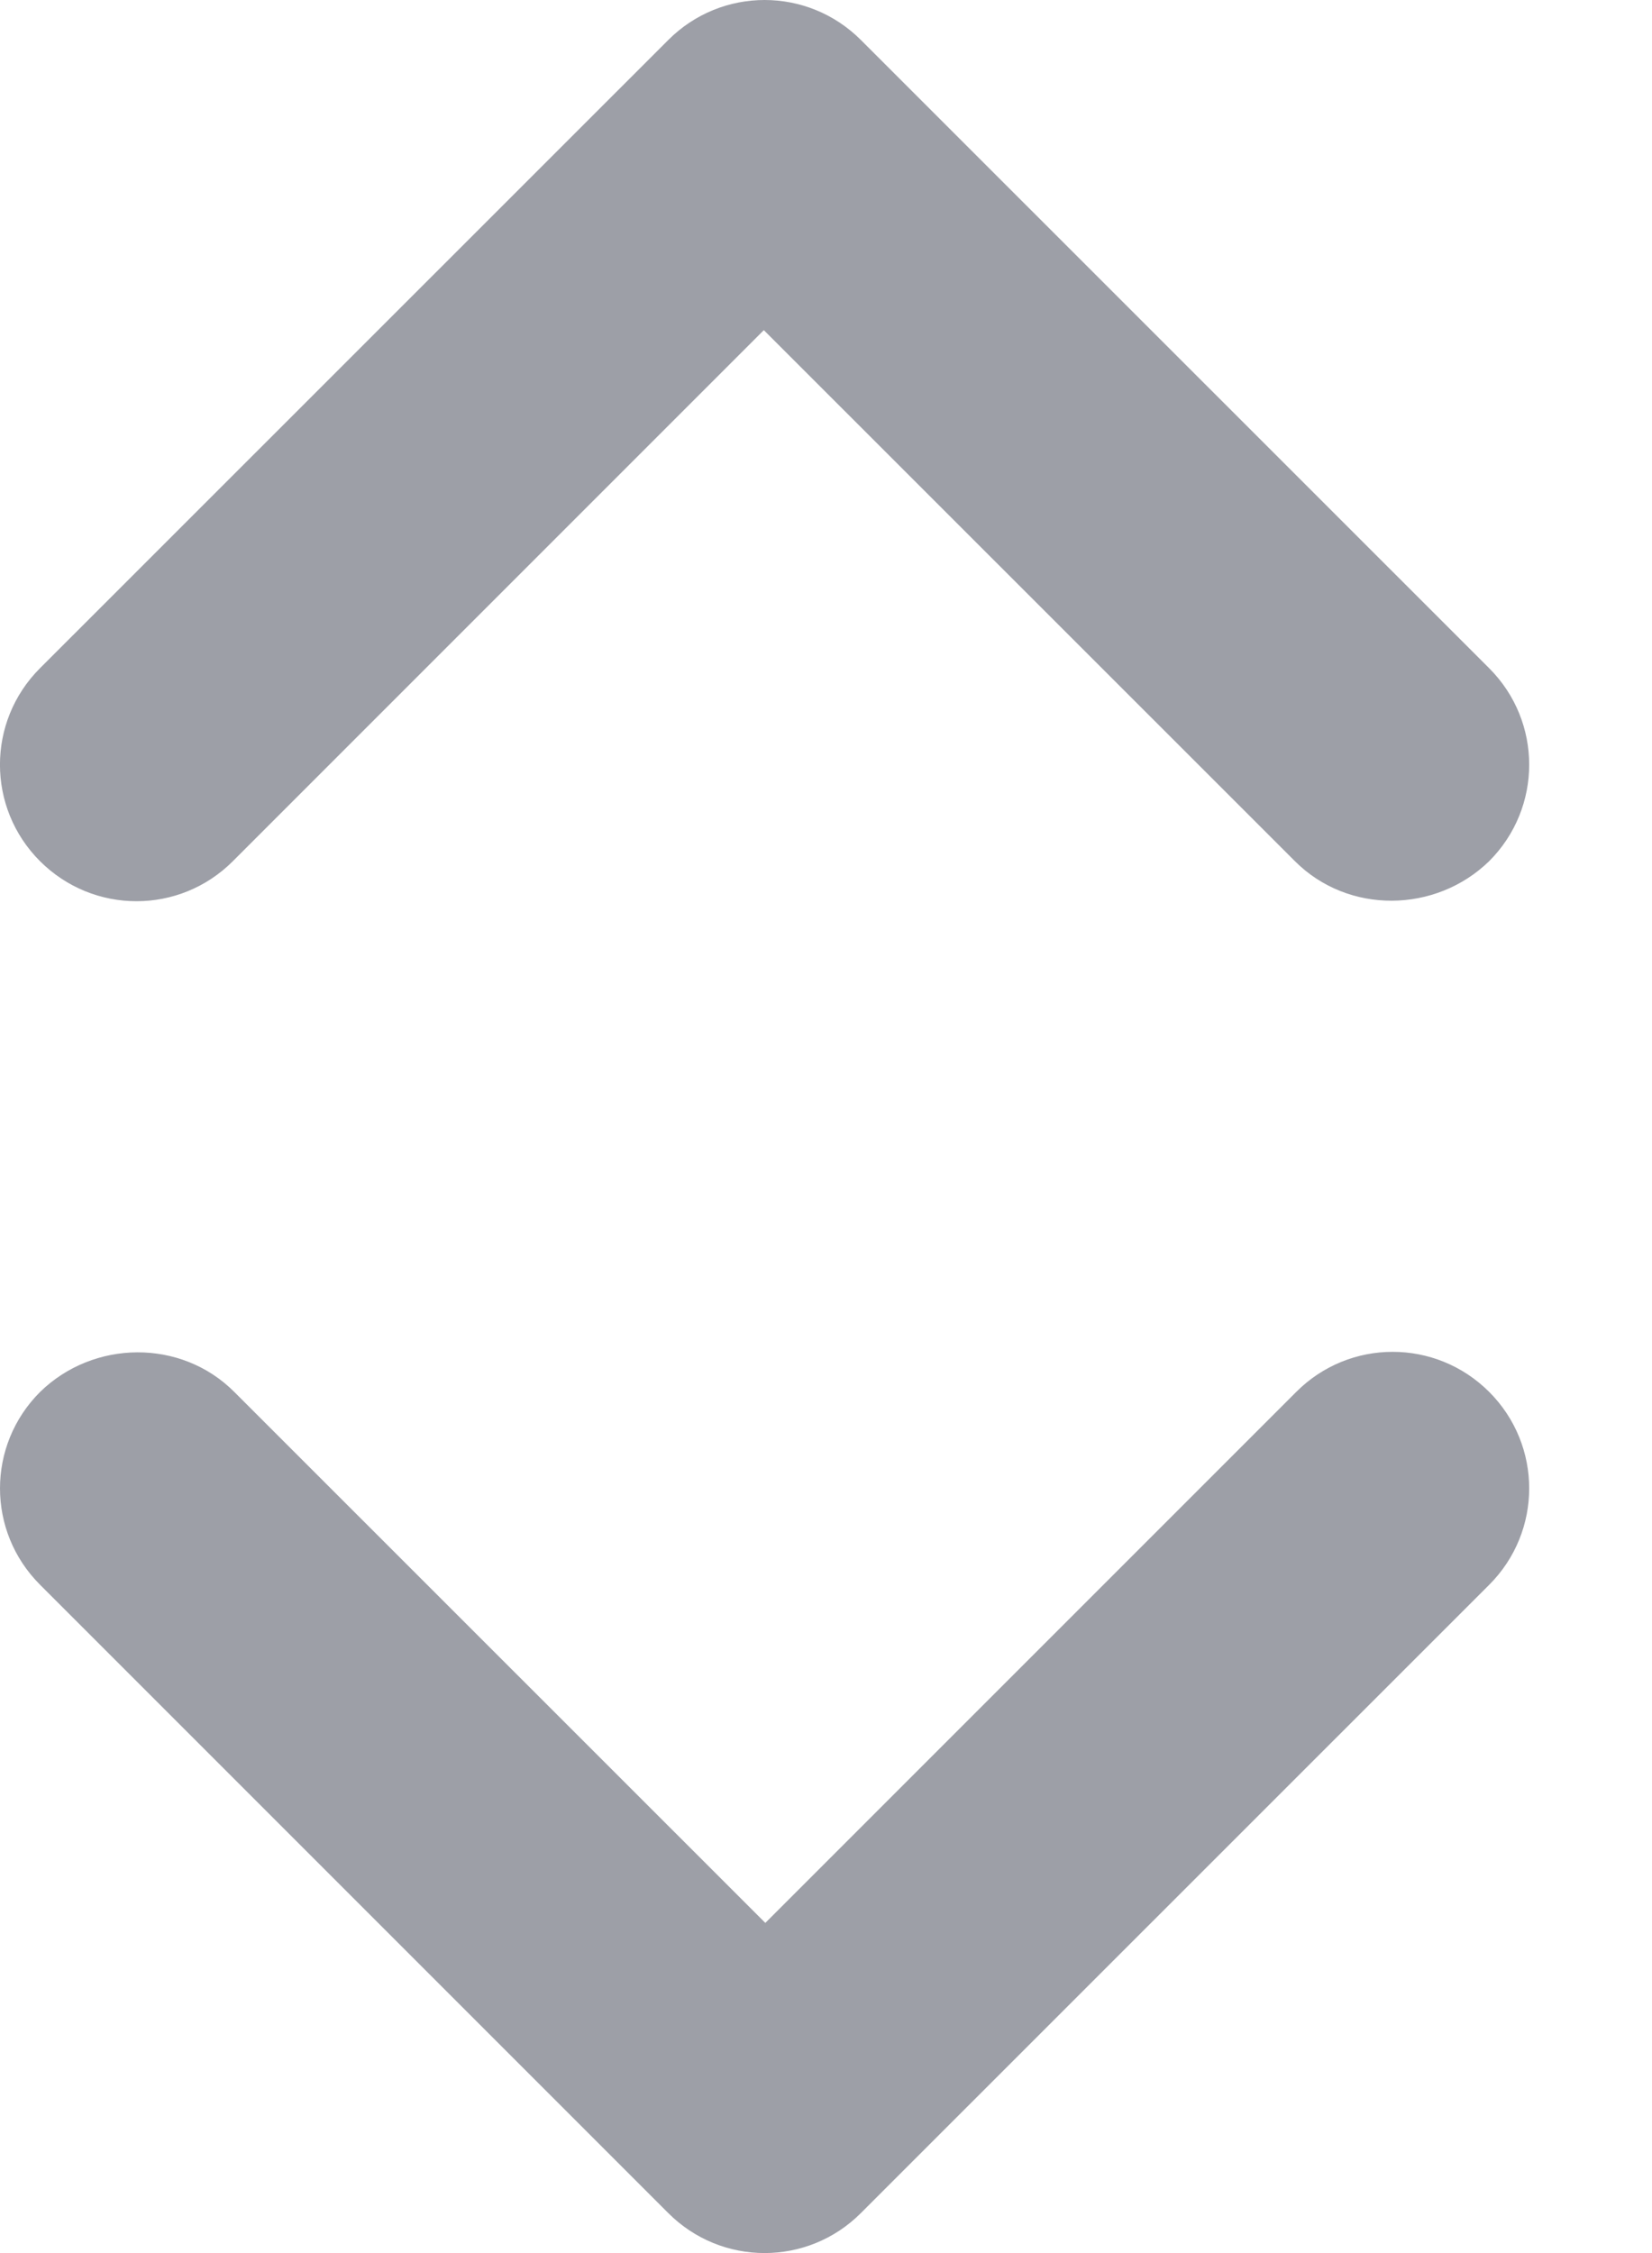<svg width="11" height="15" viewBox="0 0 11 15" fill="none" xmlns="http://www.w3.org/2000/svg">
<path d="M1.56 9.267L5.096 12.802L8.631 9.267C8.986 8.911 9.56 8.911 9.916 9.267C10.271 9.622 10.271 10.196 9.916 10.551L5.733 14.733C5.378 15.089 4.804 15.089 4.449 14.733L0.267 10.551C-0.089 10.196 -0.089 9.622 0.267 9.267C0.622 8.92 1.205 8.911 1.56 9.267Z" fill="#9D9FA7"/>
<path d="M8.622 5.733L5.086 2.198L1.551 5.733C1.196 6.089 0.622 6.089 0.266 5.733C-0.089 5.378 -0.089 4.804 0.266 4.449L4.449 0.267C4.804 -0.089 5.378 -0.089 5.733 0.267L9.916 4.449C10.271 4.804 10.271 5.378 9.916 5.733C9.56 6.08 8.977 6.089 8.622 5.733Z" fill="#9D9FA7"/>
</svg>
